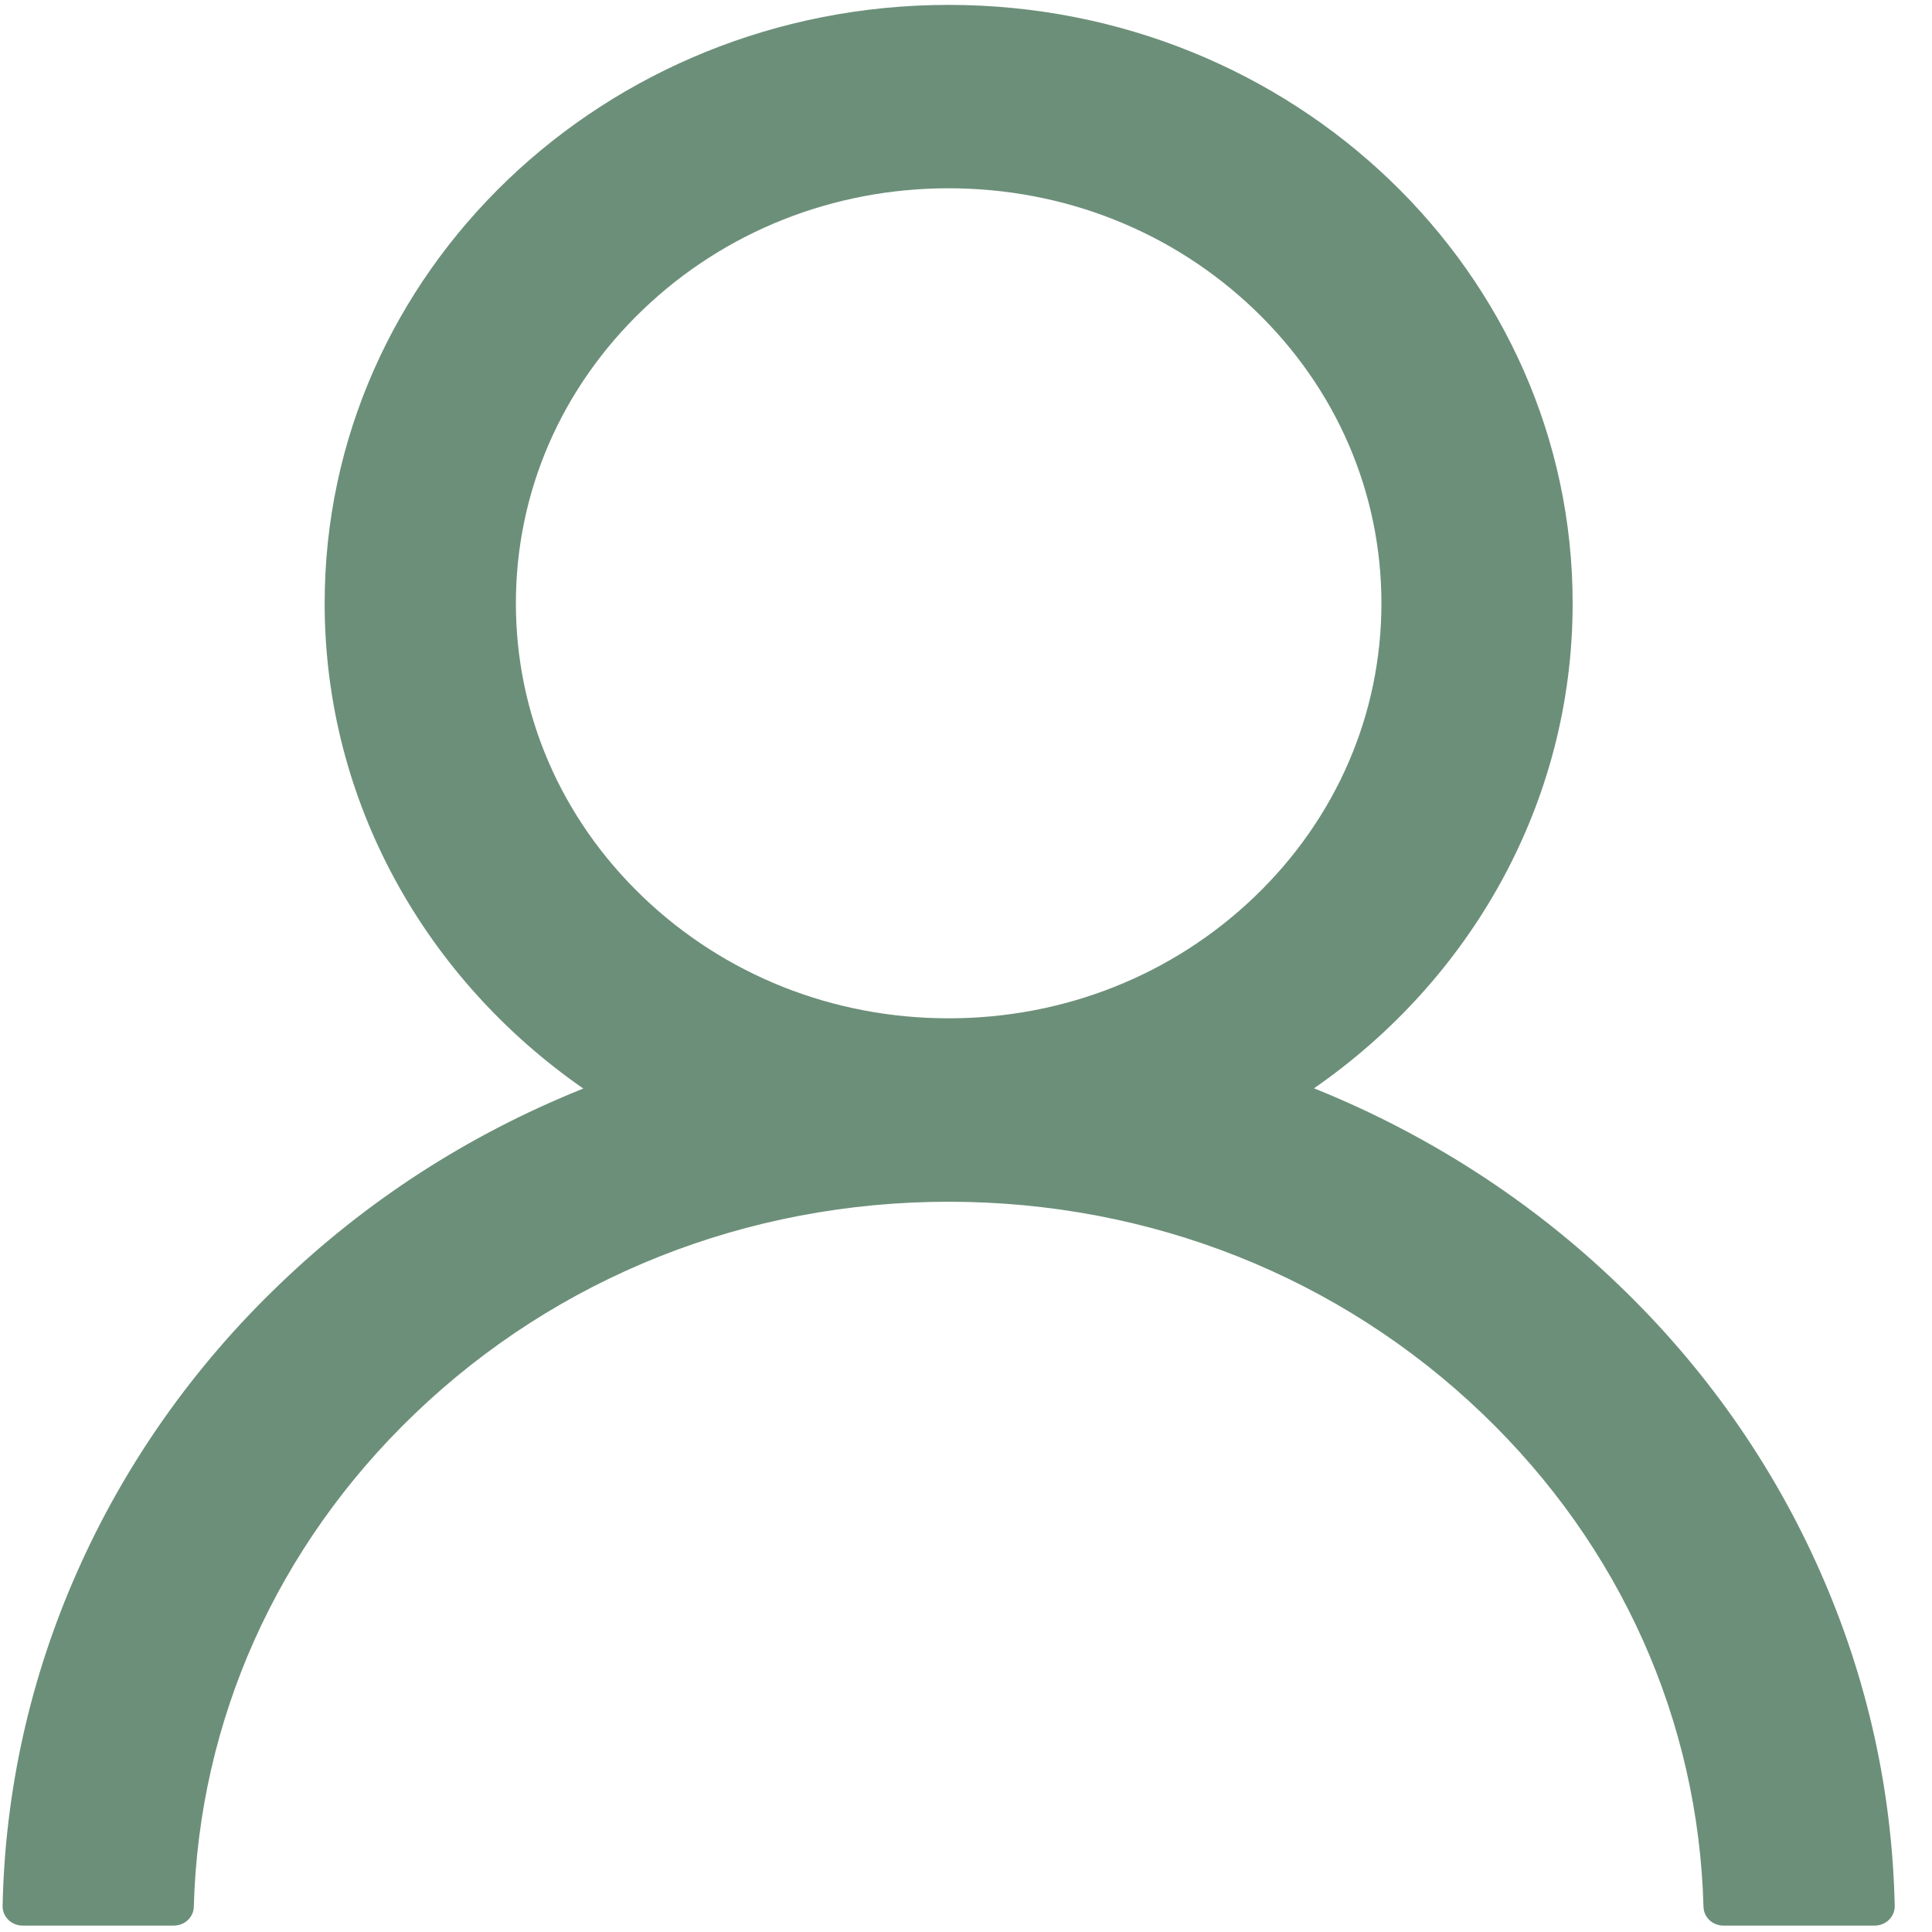 <svg width="51" height="51" viewBox="0 0 51 51" fill="none" xmlns="http://www.w3.org/2000/svg">
<path d="M48.056 41.506C46.803 38.66 44.985 36.075 42.703 33.895C40.428 31.708 37.732 29.965 34.766 28.761C34.739 28.748 34.713 28.741 34.686 28.729C38.824 25.862 41.514 21.193 41.514 15.926C41.514 7.199 34.142 0.129 25.042 0.129C15.943 0.129 8.57 7.199 8.57 15.926C8.57 21.193 11.26 25.862 15.398 28.735C15.371 28.748 15.345 28.754 15.318 28.767C12.343 29.971 9.673 31.697 7.381 33.901C5.101 36.083 3.283 38.668 2.028 41.513C0.795 44.298 0.13 47.284 0.069 50.309C0.067 50.377 0.079 50.445 0.105 50.508C0.131 50.571 0.17 50.629 0.219 50.678C0.269 50.726 0.328 50.765 0.393 50.791C0.459 50.818 0.529 50.831 0.6 50.831H4.585C4.877 50.831 5.11 50.609 5.116 50.335C5.249 45.417 7.308 40.812 10.948 37.321C14.714 33.71 19.715 31.723 25.042 31.723C30.369 31.723 35.37 33.71 39.136 37.321C42.776 40.812 44.835 45.417 44.968 50.335C44.975 50.615 45.207 50.831 45.499 50.831H49.484C49.555 50.831 49.626 50.818 49.691 50.791C49.756 50.765 49.816 50.726 49.865 50.678C49.914 50.629 49.953 50.571 49.979 50.508C50.005 50.445 50.018 50.377 50.016 50.309C49.949 47.264 49.292 44.303 48.056 41.506ZM25.042 26.881C21.994 26.881 19.124 25.741 16.966 23.671C14.807 21.601 13.618 18.849 13.618 15.926C13.618 13.002 14.807 10.25 16.966 8.18C19.124 6.11 21.994 4.97 25.042 4.97C28.091 4.97 30.96 6.11 33.119 8.18C35.277 10.25 36.466 13.002 36.466 15.926C36.466 18.849 35.277 21.601 33.119 23.671C30.96 25.741 28.091 26.881 25.042 26.881Z" fill="#6C8F79"/>
</svg>
